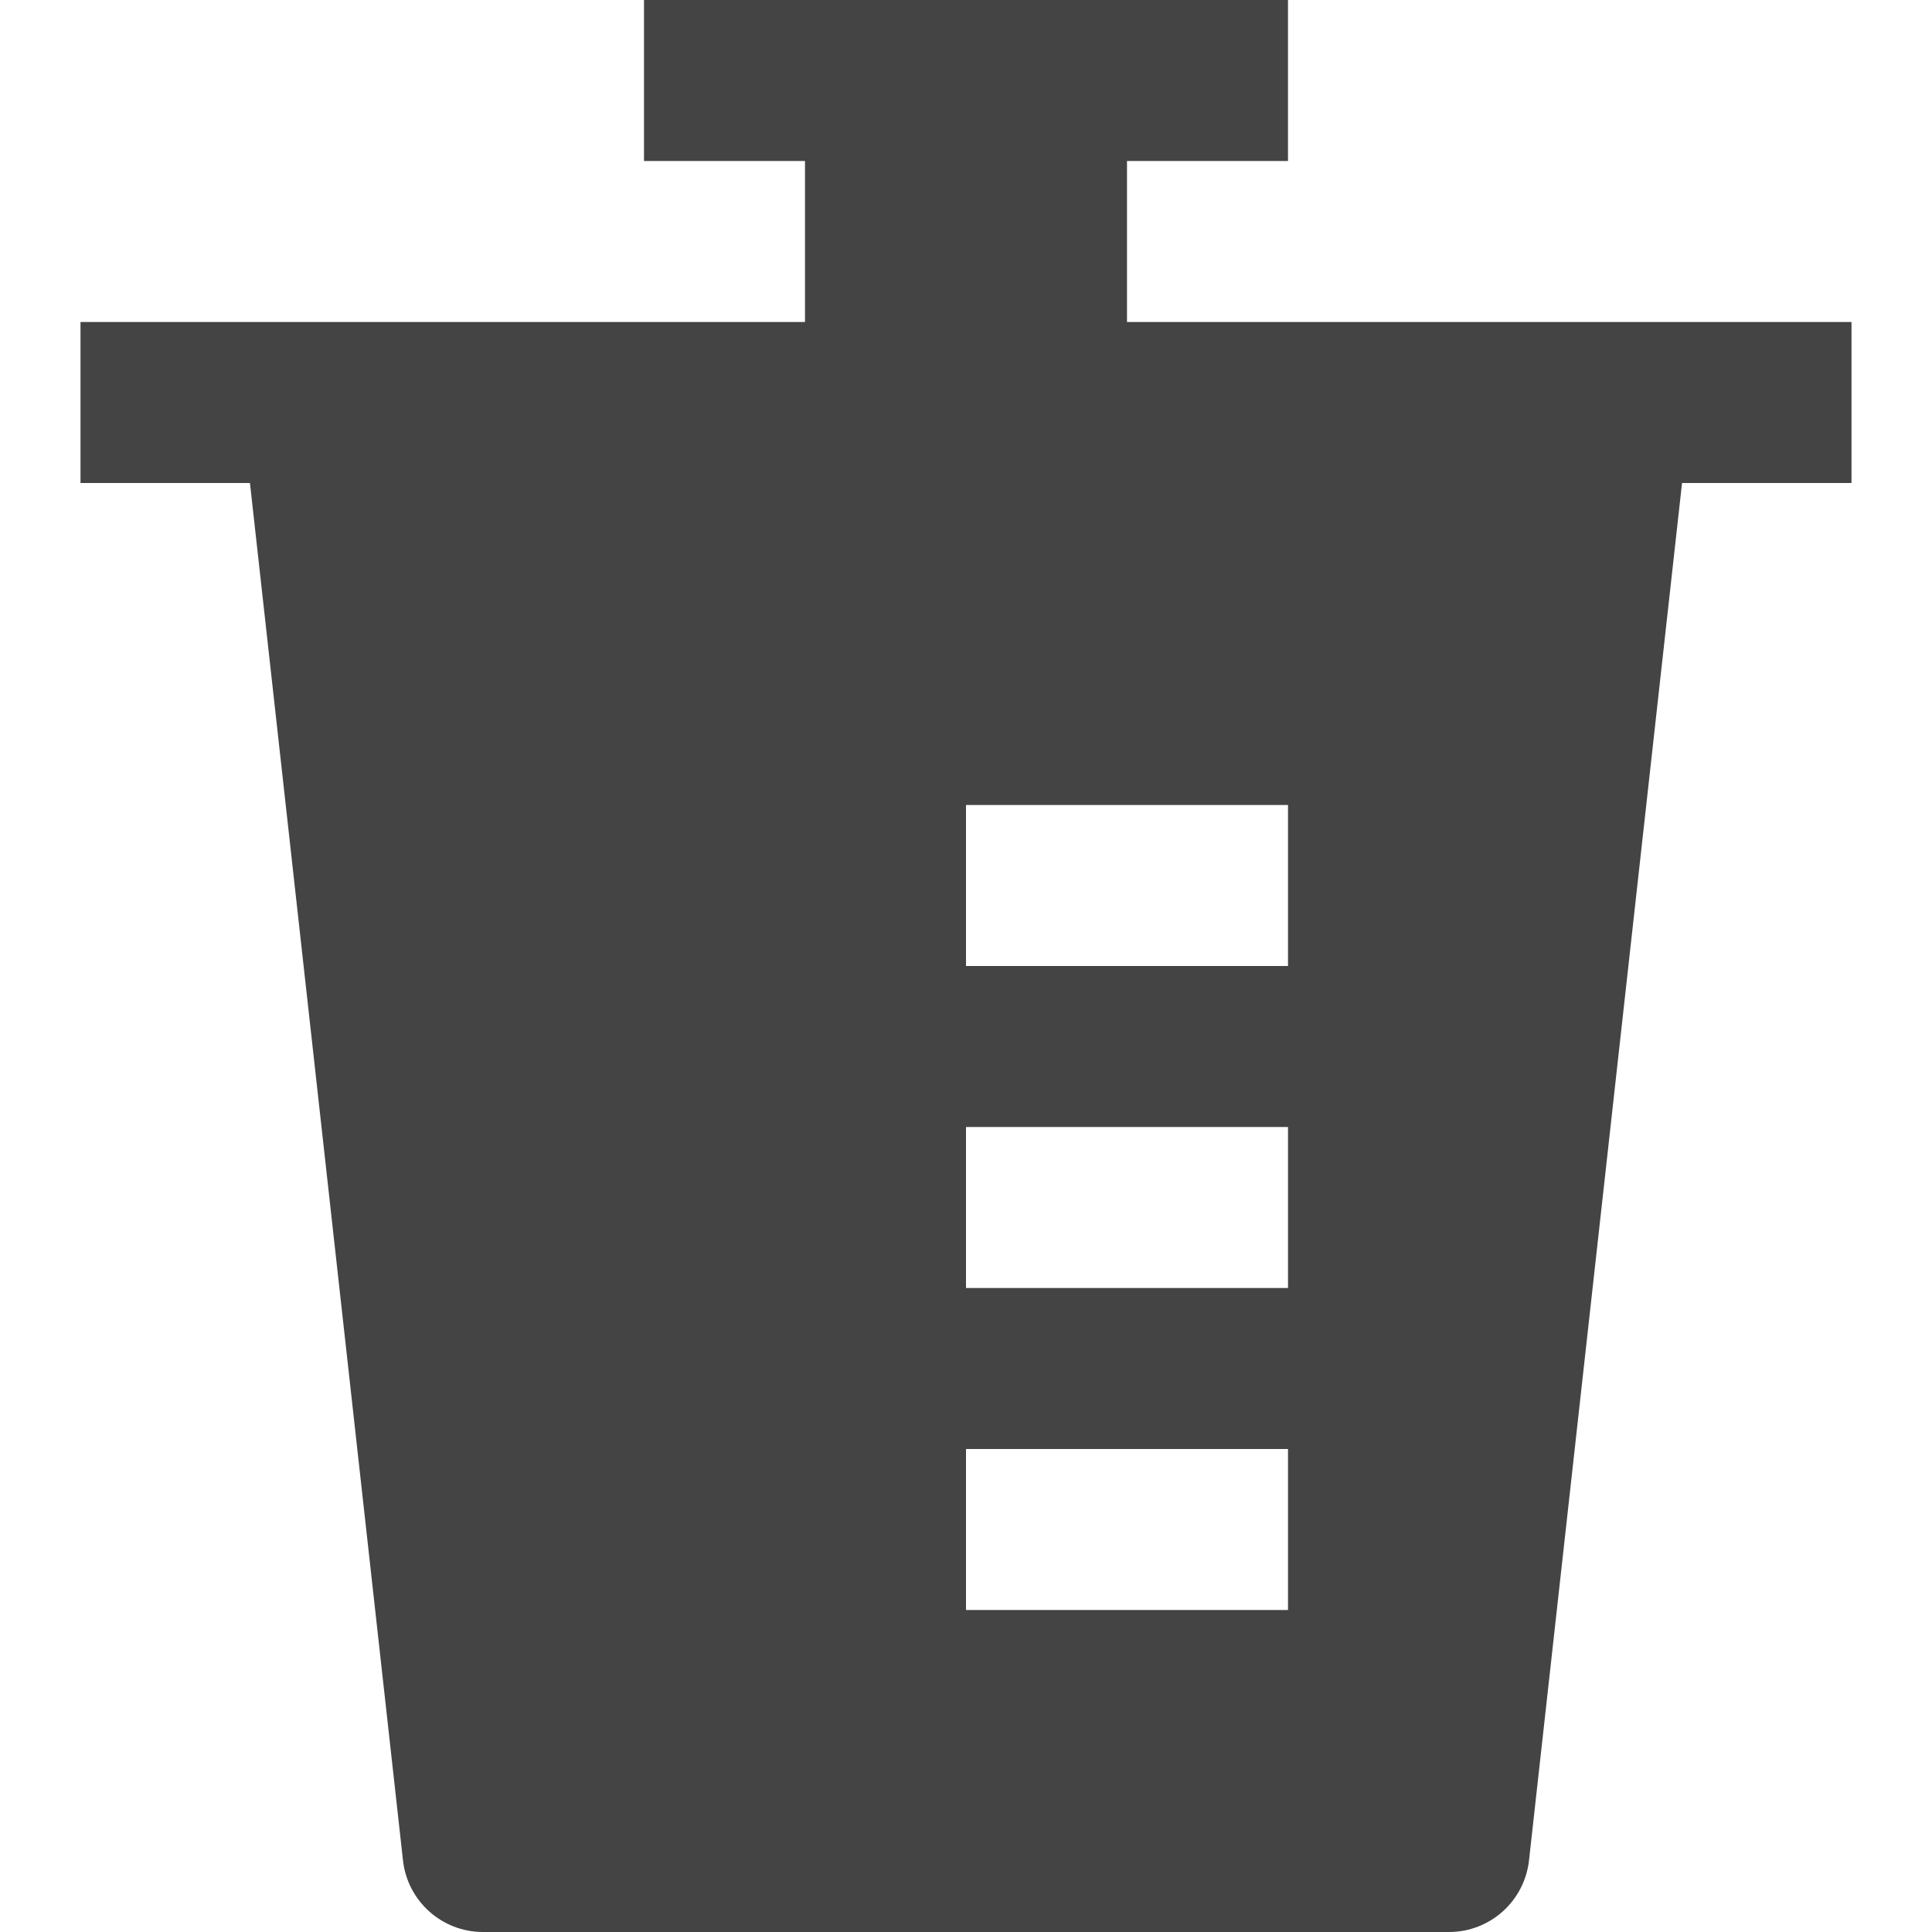 <?xml version="1.0" encoding="utf-8"?>
<!-- Generator: Adobe Illustrator 19.1.0, SVG Export Plug-In . SVG Version: 6.00 Build 0)  -->
<!DOCTYPE svg PUBLIC "-//W3C//DTD SVG 1.1//EN" "http://www.w3.org/Graphics/SVG/1.1/DTD/svg11.dtd">
<svg version="1.1" id="Layer_2" xmlns="http://www.w3.org/2000/svg" xmlns:xlink="http://www.w3.org/1999/xlink" x="0px" y="0px"
	 width="24px" height="24px" viewBox="0 0 24 24" enable-background="new 0 0 24 24" xml:space="preserve">
<path fill="#444444" d="M14,4V2h2V0h-3h-2H8v2h2v2H1v2h2.105l1.901,17.11C5.062,23.617,5.49,24,6,24h12
	c0.51,0,0.937-0.383,0.994-0.89L20.895,6H23V4H14z M16,20h-4v-2h4V20z M16,16h-4v-2h4V16z M16,12h-4v-2h4
	V12z"/>
</svg>
